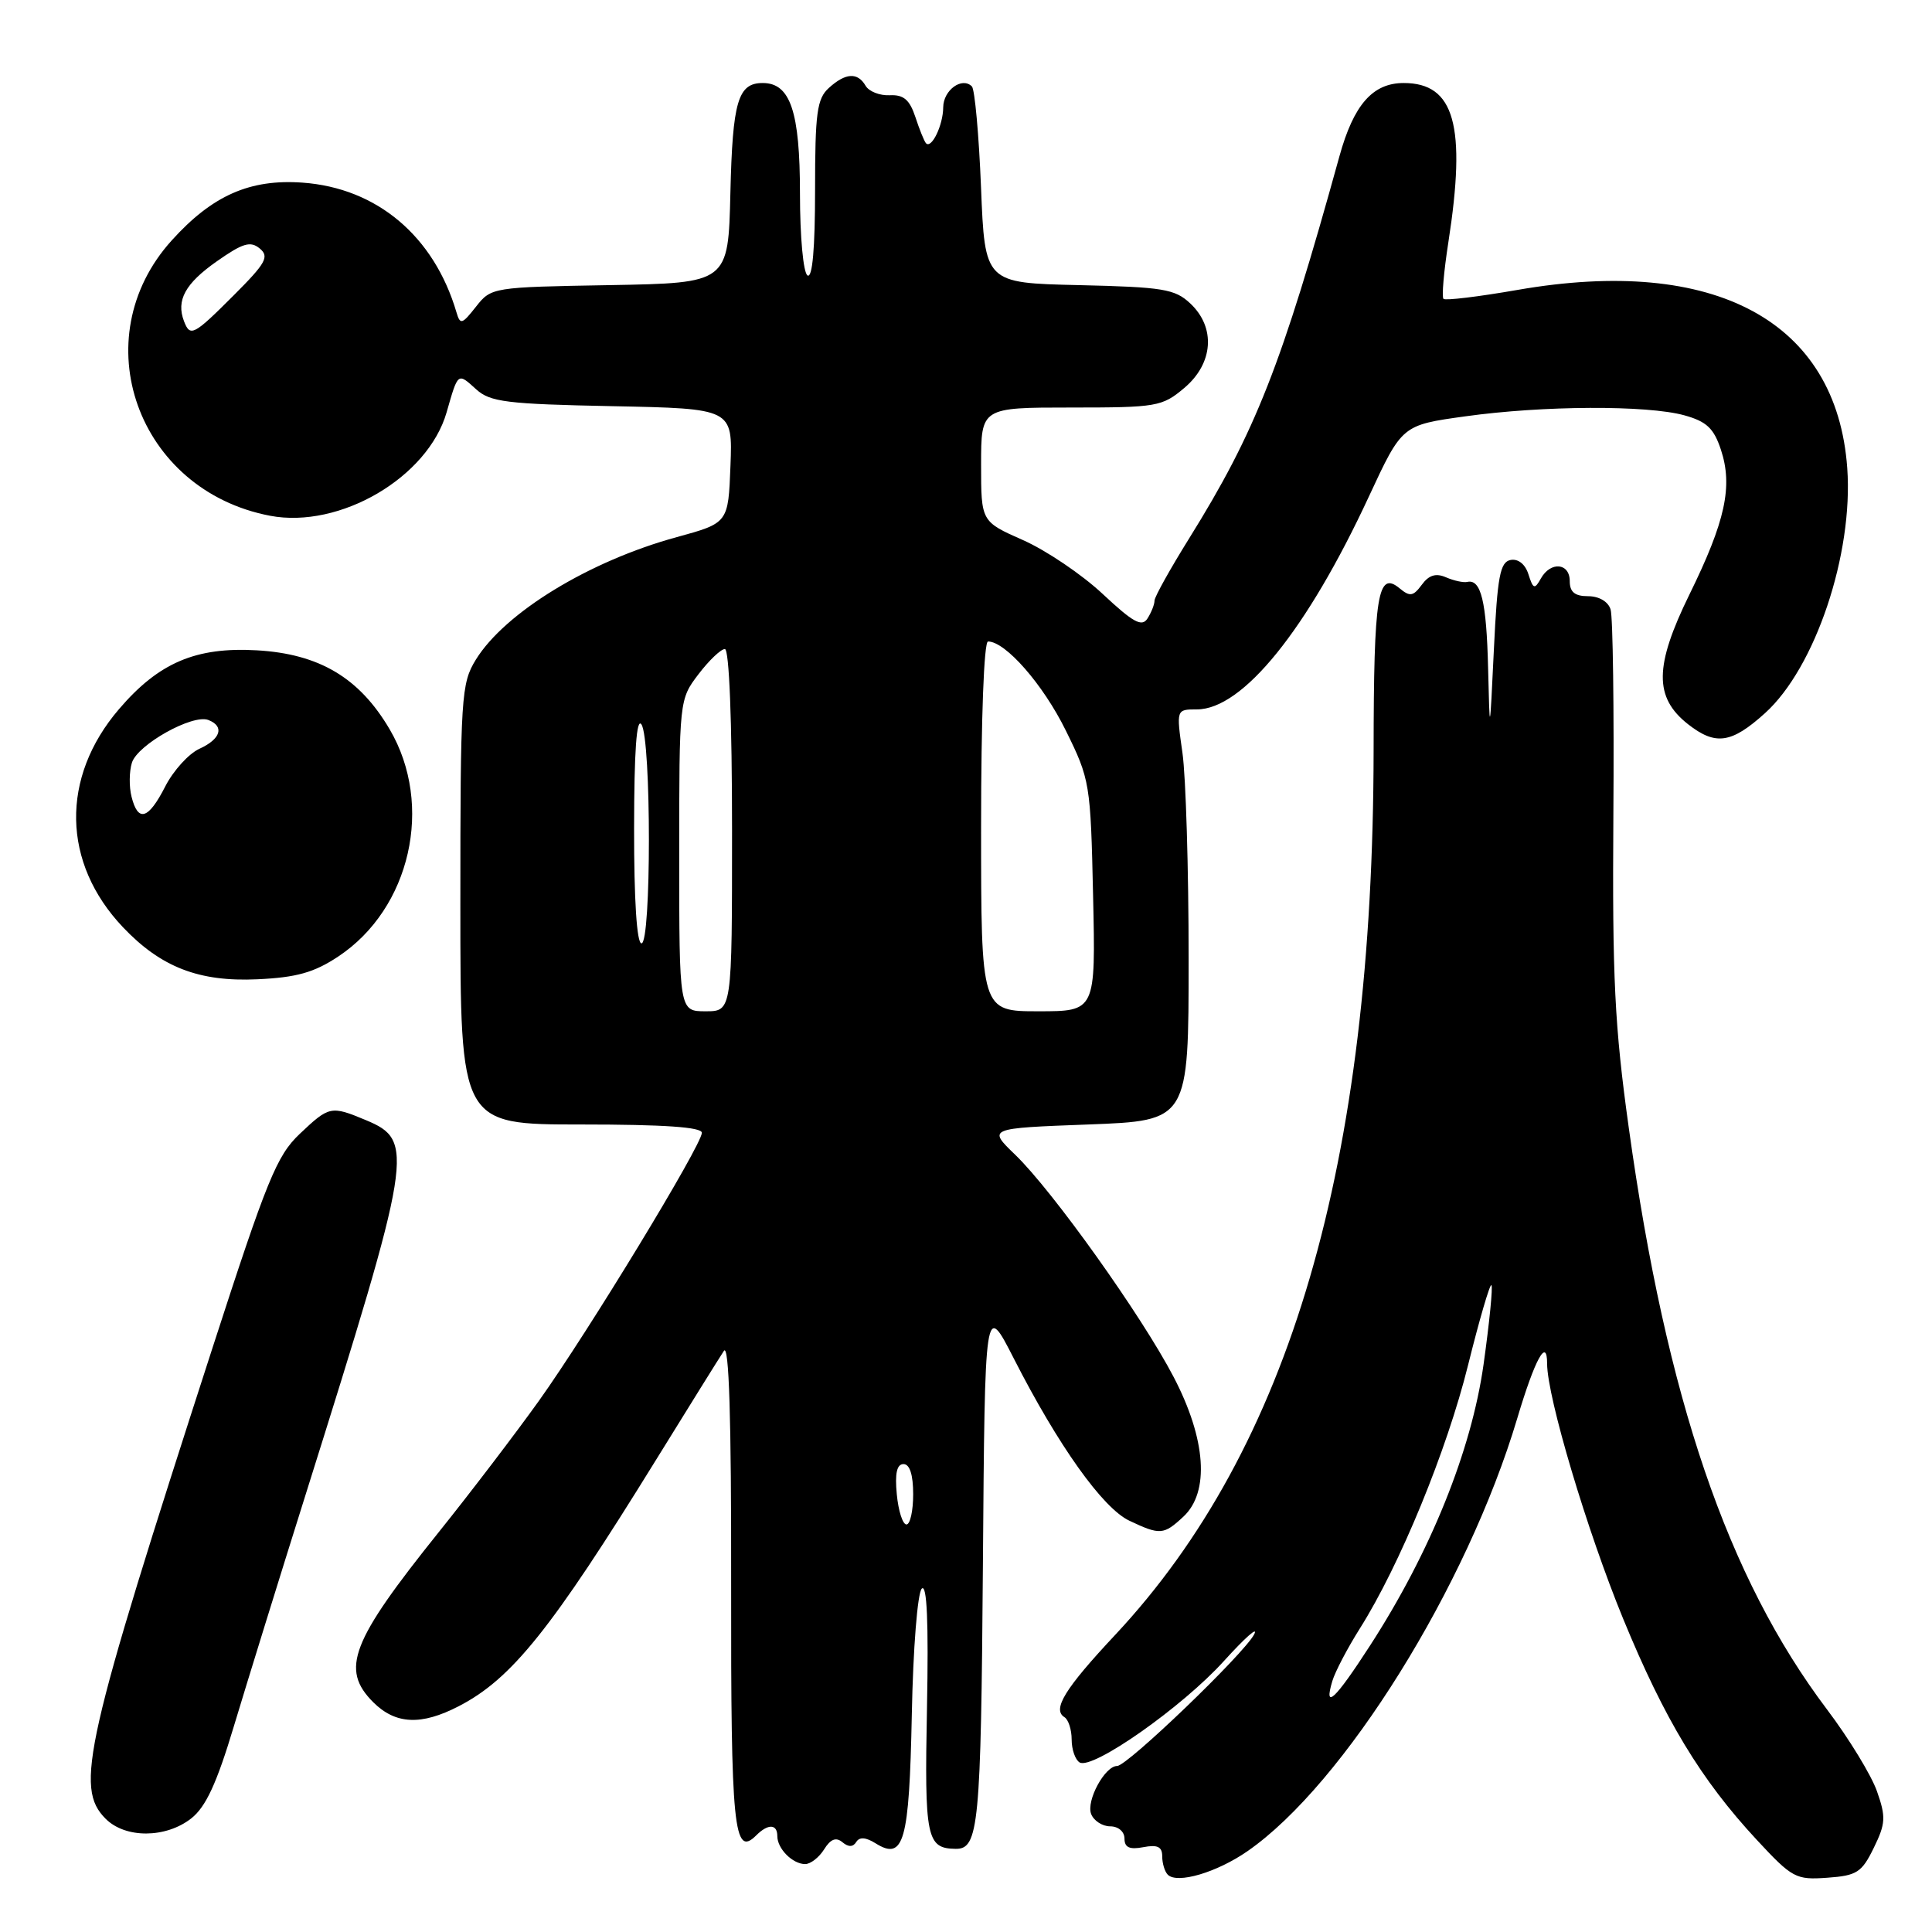 <?xml version="1.0" encoding="UTF-8" standalone="no"?>
<!DOCTYPE svg PUBLIC "-//W3C//DTD SVG 1.1//EN" "http://www.w3.org/Graphics/SVG/1.1/DTD/svg11.dtd" >
<svg xmlns="http://www.w3.org/2000/svg" xmlns:xlink="http://www.w3.org/1999/xlink" version="1.1" viewBox="0 0 256 256">
 <g >
 <path fill="currentColor"
d=" M 165.30 245.29 C 178.07 236.44 194.40 210.23 201.05 187.92 C 203.38 180.10 205.00 177.13 205.00 180.69 C 205.00 185.10 210.30 202.87 215.07 214.48 C 220.58 227.89 225.38 235.82 232.80 243.81 C 237.49 248.86 237.96 249.11 242.12 248.81 C 246.04 248.53 246.69 248.12 248.28 244.86 C 249.86 241.63 249.91 240.77 248.71 237.36 C 247.97 235.24 244.99 230.35 242.08 226.50 C 228.90 209.03 220.82 185.33 215.83 149.50 C 213.94 135.95 213.63 129.60 213.78 108.00 C 213.88 93.97 213.72 81.71 213.41 80.75 C 213.09 79.71 211.87 79.00 210.43 79.00 C 208.67 79.00 208.00 78.45 208.00 77.00 C 208.00 74.58 205.46 74.35 204.17 76.66 C 203.35 78.13 203.15 78.06 202.53 76.11 C 202.11 74.76 201.17 74.01 200.16 74.20 C 198.77 74.47 198.41 76.36 197.95 86.01 C 197.40 97.50 197.40 97.50 197.18 88.50 C 196.97 79.70 196.24 76.68 194.41 77.11 C 193.91 77.22 192.65 76.95 191.61 76.50 C 190.26 75.91 189.33 76.20 188.39 77.49 C 187.26 79.02 186.82 79.09 185.46 77.96 C 182.55 75.55 182.03 78.80 182.01 99.50 C 181.94 154.26 170.95 191.85 147.75 216.65 C 141.11 223.74 139.40 226.51 141.04 227.53 C 141.57 227.85 142.00 229.19 142.00 230.50 C 142.00 231.81 142.47 233.17 143.05 233.53 C 144.73 234.57 156.68 226.18 162.18 220.09 C 164.96 217.02 166.76 215.42 166.19 216.55 C 164.89 219.09 149.38 234.00 148.03 234.00 C 146.40 234.00 143.91 238.60 144.58 240.36 C 144.93 241.26 146.07 242.00 147.11 242.00 C 148.18 242.00 149.00 242.70 149.00 243.62 C 149.00 244.80 149.67 245.11 151.50 244.76 C 153.37 244.40 154.00 244.70 154.00 245.97 C 154.00 246.90 154.33 248.00 154.74 248.41 C 155.99 249.66 161.24 248.11 165.30 245.29 Z  M 109.20 245.05 C 110.05 243.68 110.78 243.40 111.62 244.10 C 112.42 244.77 113.03 244.76 113.46 244.07 C 113.88 243.38 114.73 243.44 116.02 244.25 C 119.77 246.59 120.48 244.08 120.82 227.20 C 120.99 218.38 121.58 211.06 122.14 210.50 C 122.83 209.83 123.05 214.97 122.83 226.29 C 122.49 243.56 122.77 244.93 126.63 244.98 C 129.68 245.03 129.98 241.91 130.24 207.41 C 130.50 172.50 130.50 172.50 134.33 180.00 C 140.23 191.57 146.11 199.82 149.64 201.50 C 153.72 203.43 154.19 203.40 156.81 200.96 C 160.30 197.71 159.82 190.71 155.52 182.47 C 151.29 174.35 139.48 157.79 134.51 153.00 C 130.88 149.50 130.88 149.50 144.19 149.00 C 157.50 148.50 157.50 148.50 157.50 127.00 C 157.50 115.17 157.13 102.91 156.68 99.75 C 155.86 94.00 155.86 94.00 158.58 94.00 C 164.67 94.00 173.19 83.46 181.40 65.76 C 185.78 56.33 185.78 56.33 194.14 55.17 C 204.43 53.73 218.25 53.67 223.18 55.03 C 226.14 55.85 227.09 56.75 228.03 59.59 C 229.63 64.44 228.63 69.06 223.85 78.79 C 219.21 88.26 219.16 92.41 223.67 95.96 C 227.32 98.82 229.42 98.52 233.88 94.49 C 240.53 88.48 245.59 73.41 244.77 62.02 C 243.37 42.57 227.26 33.86 201.11 38.41 C 195.94 39.31 191.51 39.85 191.27 39.60 C 191.02 39.36 191.31 36.00 191.91 32.14 C 194.32 16.64 192.74 11.00 186.00 11.00 C 181.89 11.00 179.37 13.87 177.48 20.71 C 169.80 48.49 166.35 57.24 157.55 71.37 C 155.05 75.39 152.99 79.08 152.98 79.58 C 152.98 80.09 152.56 81.15 152.05 81.95 C 151.31 83.12 150.16 82.49 146.12 78.71 C 143.37 76.13 138.61 72.92 135.56 71.57 C 130.00 69.11 130.00 69.11 130.00 61.56 C 130.00 54.00 130.00 54.00 141.92 54.00 C 153.29 54.00 153.99 53.88 156.92 51.41 C 160.78 48.16 161.12 43.40 157.72 40.21 C 155.68 38.29 154.12 38.04 142.97 37.78 C 130.50 37.50 130.50 37.50 129.99 24.82 C 129.71 17.85 129.16 11.83 128.78 11.45 C 127.47 10.14 125.00 11.94 124.98 14.22 C 124.97 16.59 123.42 19.79 122.69 18.97 C 122.46 18.71 121.83 17.15 121.29 15.50 C 120.53 13.21 119.73 12.53 117.90 12.62 C 116.58 12.69 115.14 12.12 114.70 11.37 C 113.64 9.55 112.05 9.64 109.83 11.65 C 108.25 13.08 108.00 14.95 108.00 25.21 C 108.00 32.90 107.65 36.90 107.00 36.50 C 106.44 36.15 106.00 31.40 106.00 25.66 C 106.00 14.79 104.73 11.00 101.07 11.00 C 97.78 11.00 97.07 13.41 96.78 25.56 C 96.50 37.50 96.50 37.50 80.80 37.78 C 65.25 38.05 65.09 38.07 63.07 40.64 C 61.21 43.00 60.98 43.07 60.48 41.37 C 57.50 31.28 49.94 24.91 40.09 24.20 C 33.11 23.70 28.14 25.89 22.75 31.86 C 11.00 44.86 18.19 64.98 35.78 68.34 C 45.03 70.10 56.70 63.26 59.18 54.63 C 60.71 49.30 60.63 49.35 63.10 51.59 C 64.95 53.27 67.13 53.54 81.14 53.82 C 97.08 54.14 97.08 54.14 96.79 61.72 C 96.50 69.30 96.50 69.30 89.68 71.17 C 78.10 74.33 66.92 81.15 63.05 87.41 C 61.11 90.57 61.00 92.23 61.00 119.87 C 61.00 149.00 61.00 149.00 77.00 149.00 C 87.99 149.00 93.00 149.35 93.00 150.10 C 93.00 151.71 77.95 176.46 71.40 185.63 C 68.30 189.96 62.34 197.78 58.15 203.00 C 46.50 217.52 45.09 221.18 49.45 225.55 C 52.41 228.50 55.81 228.66 60.79 226.08 C 67.80 222.46 73.04 215.92 86.89 193.50 C 91.31 186.35 95.37 179.82 95.92 179.00 C 96.60 177.98 96.91 187.92 96.88 209.87 C 96.84 242.27 97.23 246.17 100.20 243.20 C 101.77 241.63 103.00 241.67 103.00 243.30 C 103.00 244.97 105.03 247.00 106.69 247.00 C 107.40 247.00 108.53 246.12 109.20 245.05 Z  M 25.34 240.95 C 27.28 239.42 28.72 236.30 31.00 228.70 C 32.69 223.09 36.96 209.28 40.51 198.00 C 54.72 152.77 54.99 151.15 48.50 148.43 C 43.85 146.49 43.63 146.54 39.71 150.25 C 36.67 153.13 35.37 156.32 28.16 178.59 C 11.19 231.04 9.87 236.87 14.00 241.00 C 16.62 243.62 21.97 243.59 25.34 240.95 Z  M 44.81 126.75 C 54.40 120.40 57.52 106.68 51.64 96.65 C 47.63 89.81 42.30 86.64 34.02 86.17 C 25.95 85.71 21.03 87.81 15.77 93.96 C 8.00 103.03 8.21 114.35 16.30 122.87 C 21.32 128.16 26.37 130.12 34.11 129.76 C 39.29 129.52 41.61 128.87 44.81 126.75 Z  M 176.54 222.75 C 176.91 221.51 178.55 218.38 180.19 215.78 C 185.47 207.42 191.72 192.20 194.52 180.91 C 196.02 174.87 197.42 170.08 197.62 170.29 C 197.83 170.50 197.36 175.22 196.58 180.79 C 194.97 192.22 189.54 205.68 181.53 218.06 C 176.90 225.22 175.37 226.66 176.54 222.75 Z  M 118.83 198.00 C 118.56 195.22 118.84 194.00 119.72 194.00 C 120.55 194.00 121.00 195.42 121.00 198.00 C 121.00 200.20 120.60 202.00 120.11 202.00 C 119.61 202.00 119.04 200.20 118.83 198.00 Z  M 90.00 113.34 C 90.00 92.74 90.01 92.68 92.55 89.34 C 93.95 87.50 95.53 86.00 96.05 86.00 C 96.62 86.00 97.00 95.52 97.00 110.00 C 97.00 134.00 97.00 134.00 93.50 134.00 C 90.00 134.00 90.00 134.00 90.00 113.34 Z  M 130.00 109.50 C 130.00 95.19 130.38 85.00 130.92 85.00 C 133.24 85.00 138.23 90.71 141.22 96.79 C 144.43 103.30 144.51 103.79 144.84 118.72 C 145.18 134.00 145.18 134.00 137.59 134.00 C 130.00 134.00 130.00 134.00 130.00 109.50 Z  M 84.02 109.75 C 84.03 99.53 84.35 95.00 85.00 96.00 C 86.31 98.03 86.31 125.00 85.00 125.00 C 84.38 125.00 84.01 119.26 84.02 109.75 Z  M 24.38 42.56 C 23.32 39.79 24.54 37.57 28.71 34.64 C 32.17 32.21 33.18 31.90 34.42 32.93 C 35.71 34.00 35.24 34.86 31.01 39.09 C 25.64 44.46 25.20 44.69 24.38 42.56 Z  M 17.43 105.57 C 17.09 104.24 17.12 102.20 17.48 101.06 C 18.24 98.66 25.50 94.60 27.60 95.40 C 29.78 96.24 29.26 97.93 26.42 99.22 C 25.00 99.87 22.97 102.11 21.90 104.20 C 19.66 108.59 18.29 109.01 17.43 105.57 Z "/>
</g>
</svg>